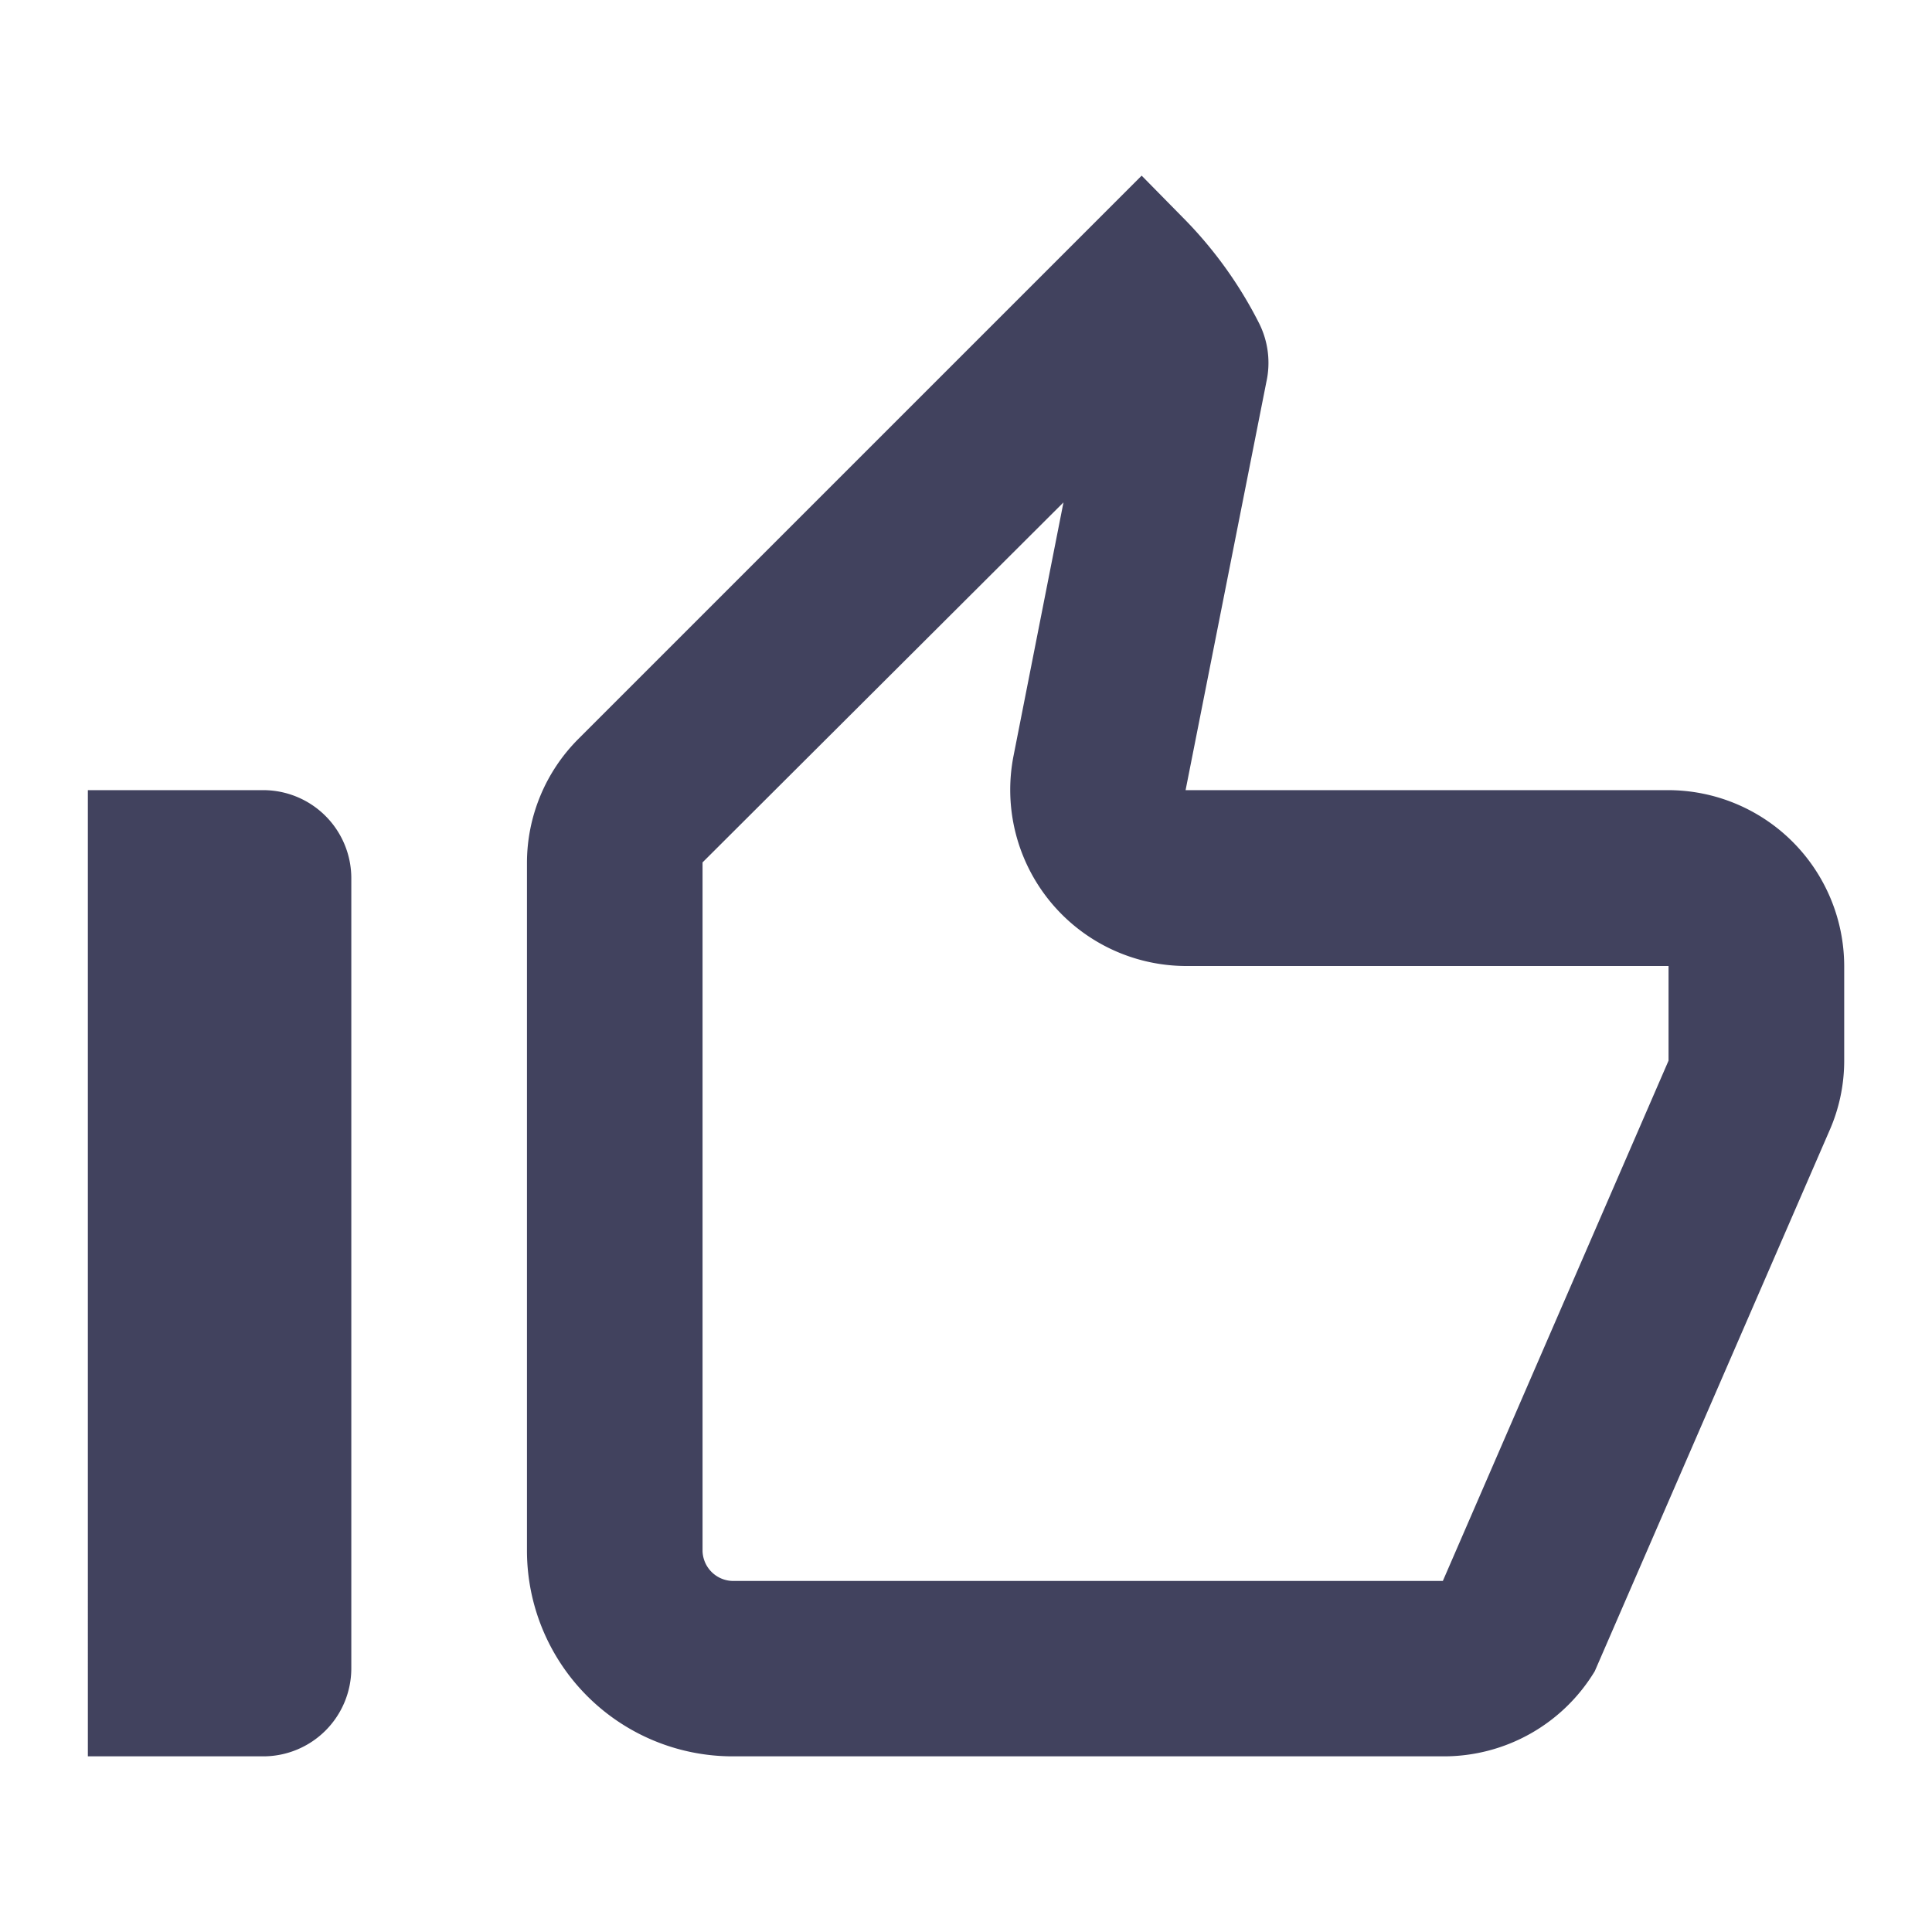 <svg xmlns="http://www.w3.org/2000/svg" xmlns:xlink="http://www.w3.org/1999/xlink" version="1.1" width="1000" height="1000" viewBox="0 0 1000 1000" xml:space="preserve">
<desc>Created with Fabric.js 3.5.0</desc>
<defs>
</defs>
<rect x="0" y="0" width="100%" height="100%" fill="#ffffff"/>
<g transform="matrix(-34.09 0 0 -34.09 500 500)" id="420540">
<path style="stroke: none; stroke-width: 1; stroke-dasharray: none; stroke-linecap: butt; stroke-dashoffset: 0; stroke-linejoin: miter; stroke-miterlimit: 4; is-custom-font: none; font-file-url: none; fill: rgb(65,66,94); fill-rule: nonzero; opacity: 1;" vector-effect="non-scaling-stroke" transform=" translate(-431.334, -1832)" d="M 429.854 1839.039 l 0.759 -3.852 A 2.675 2.675 0 0 0 428 1832 h -7.333 v -1.437 l 3.427 -7.9 H 434.88 a 0.468 0.468 0 0 1 0.454 0.453 v 10.457 Z M 428.667 1844 l 8.547 -8.547 a 2.664 2.664 0 0 0 0.786 -1.891 v -10.443 a 3.124 3.124 0 0 0 -3.12 -3.119 h -10.8 a 2.676 2.676 0 0 0 -2.293 1.293 l -3.56 8.2 a 2.632 2.632 0 0 0 -0.227 1.068 V 1832 a 2.676 2.676 0 0 0 2.667 2.67 H 428 l -1.227 6.2 a 1.34 1.34 0 0 0 0.107 0.881 a 6.34 6.34 0 0 0 1.173 1.625 Z M 442 1834.67 h 2.667 V 1820 H 442 a 1.337 1.337 0 0 0 -1.333 1.336 v 12 A 1.338 1.338 0 0 0 442 1834.67 Z" stroke-linecap="round"/>
</g>
</svg>